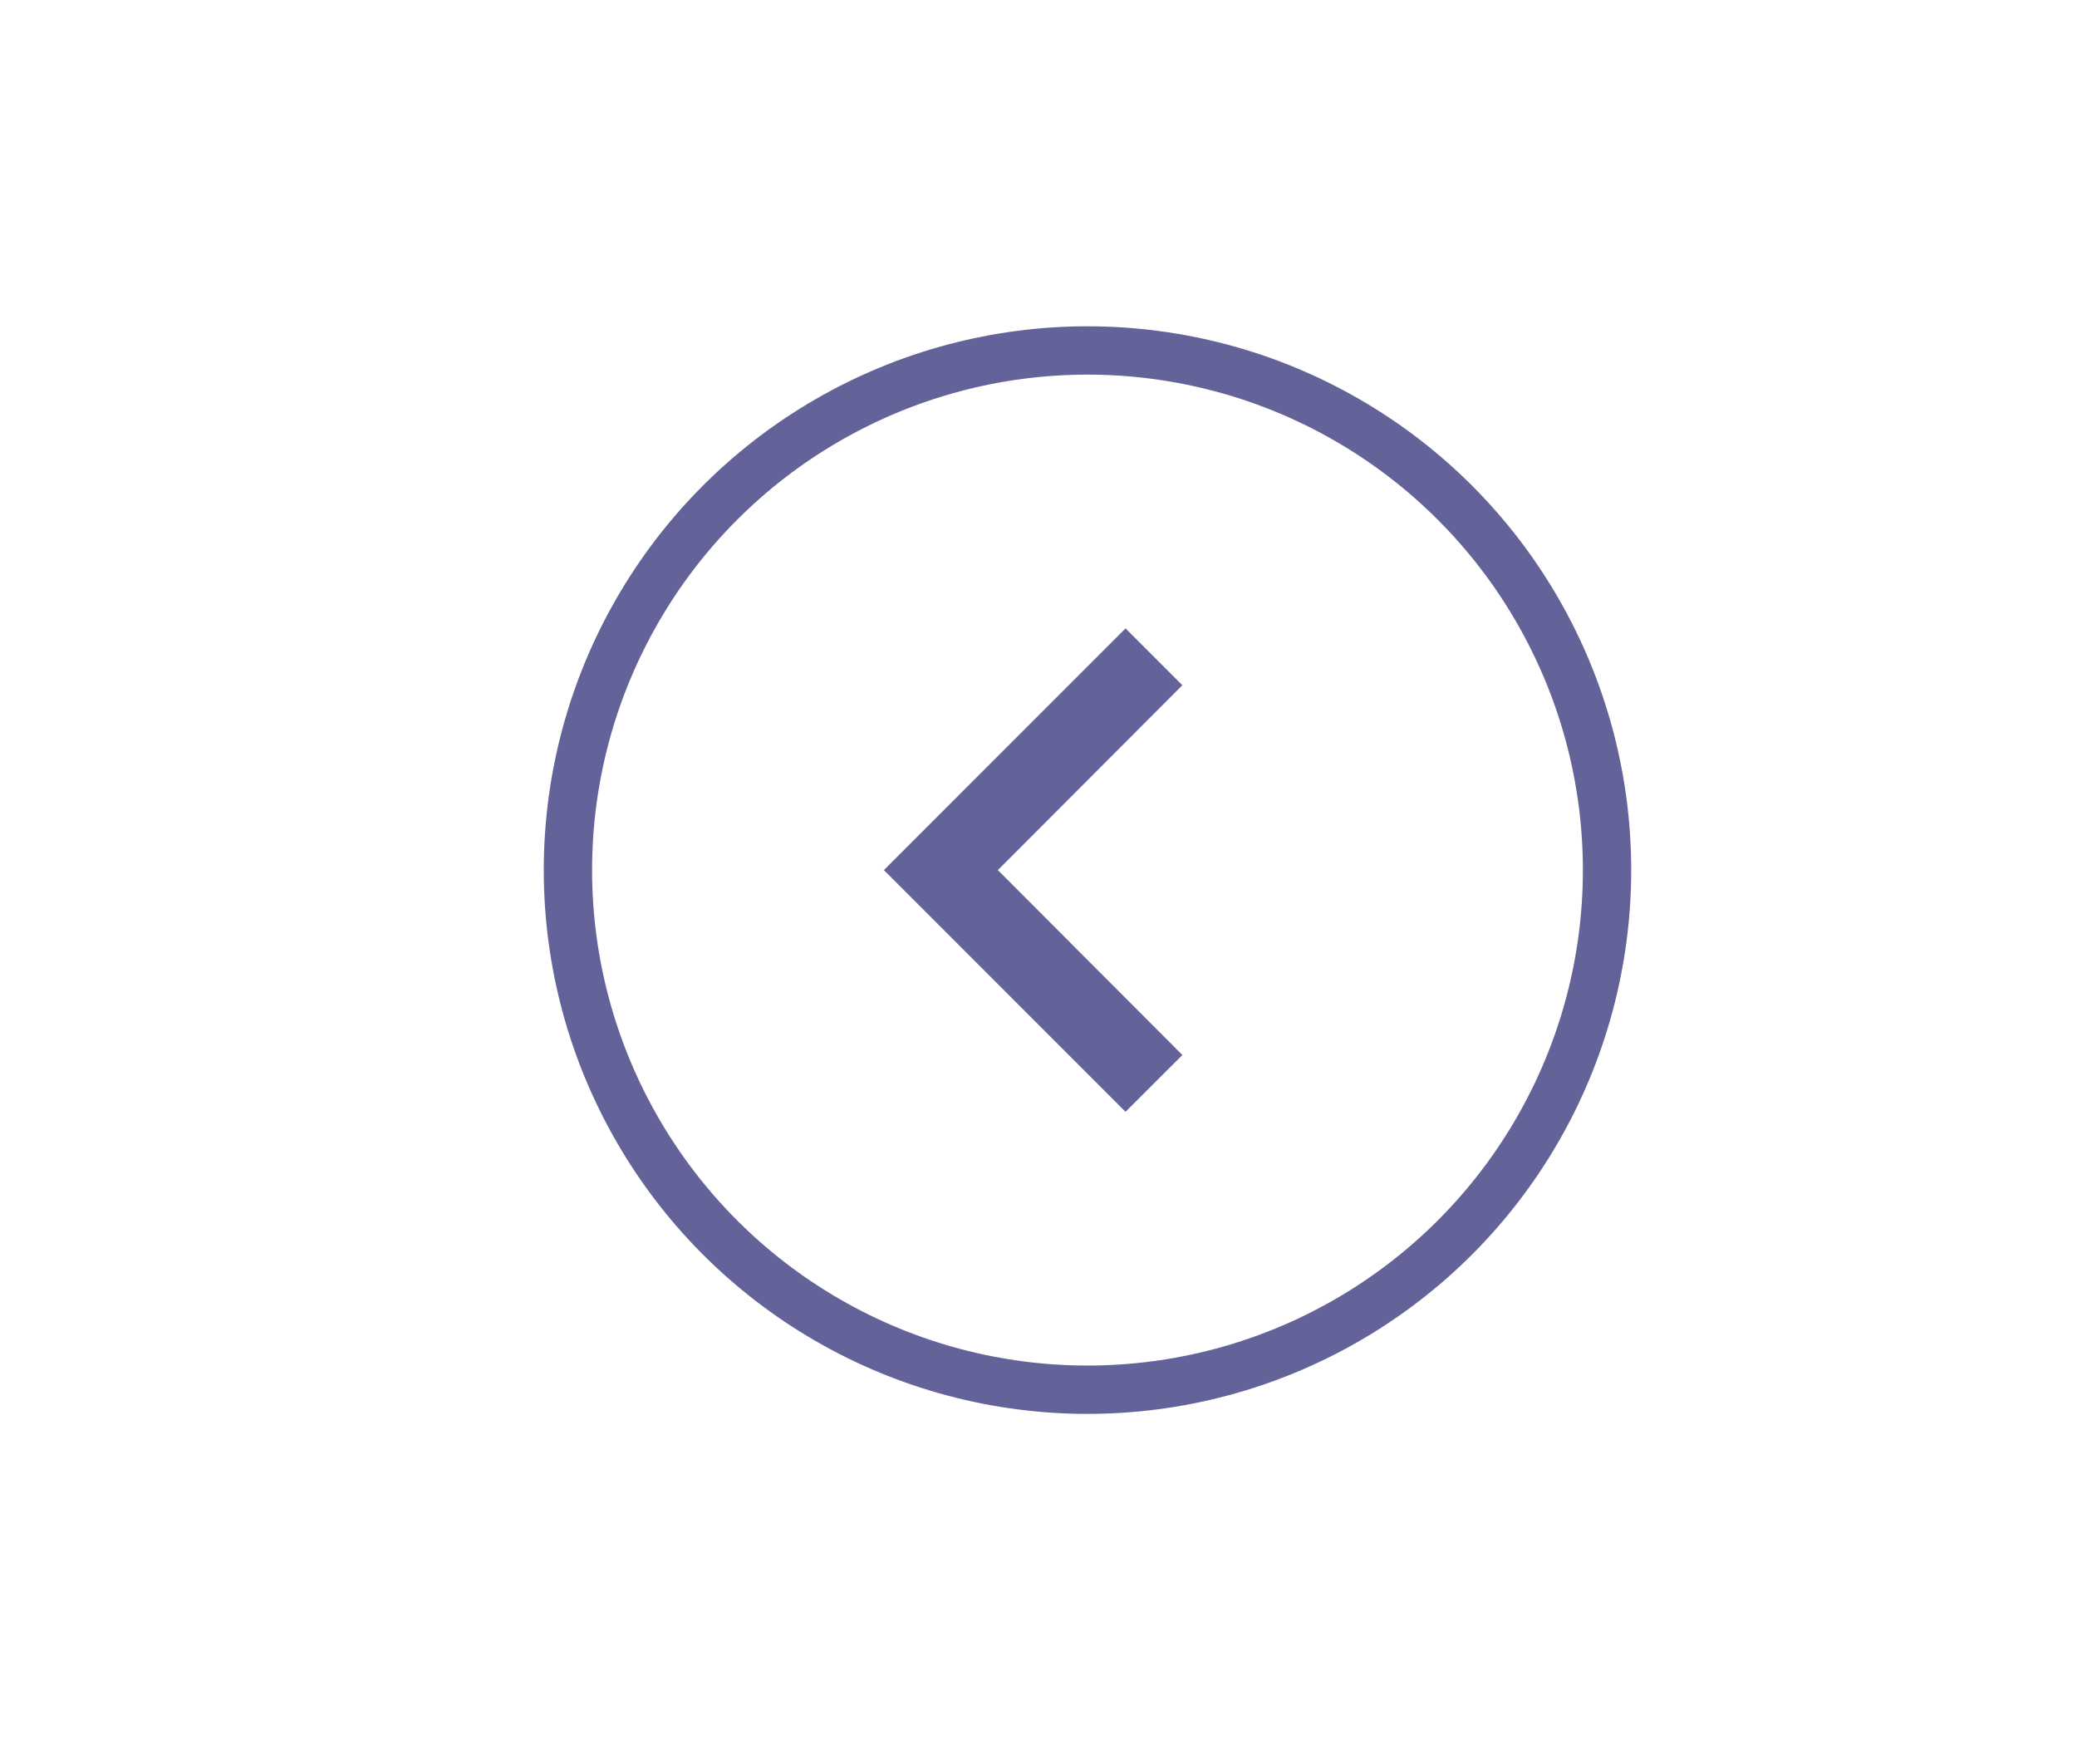 <svg width="53" height="45" viewBox="0 0 53 45" fill="none" xmlns="http://www.w3.org/2000/svg">
<path d="M28.721 28.367L30.171 26.918L25.463 22.2L30.171 17.483L28.721 16.033L22.555 22.2L28.721 28.367Z" fill="#636299"/>
<circle cx="27.75" cy="22.2" r="13.258" stroke="#636299" stroke-width="1.233"/>
</svg>
